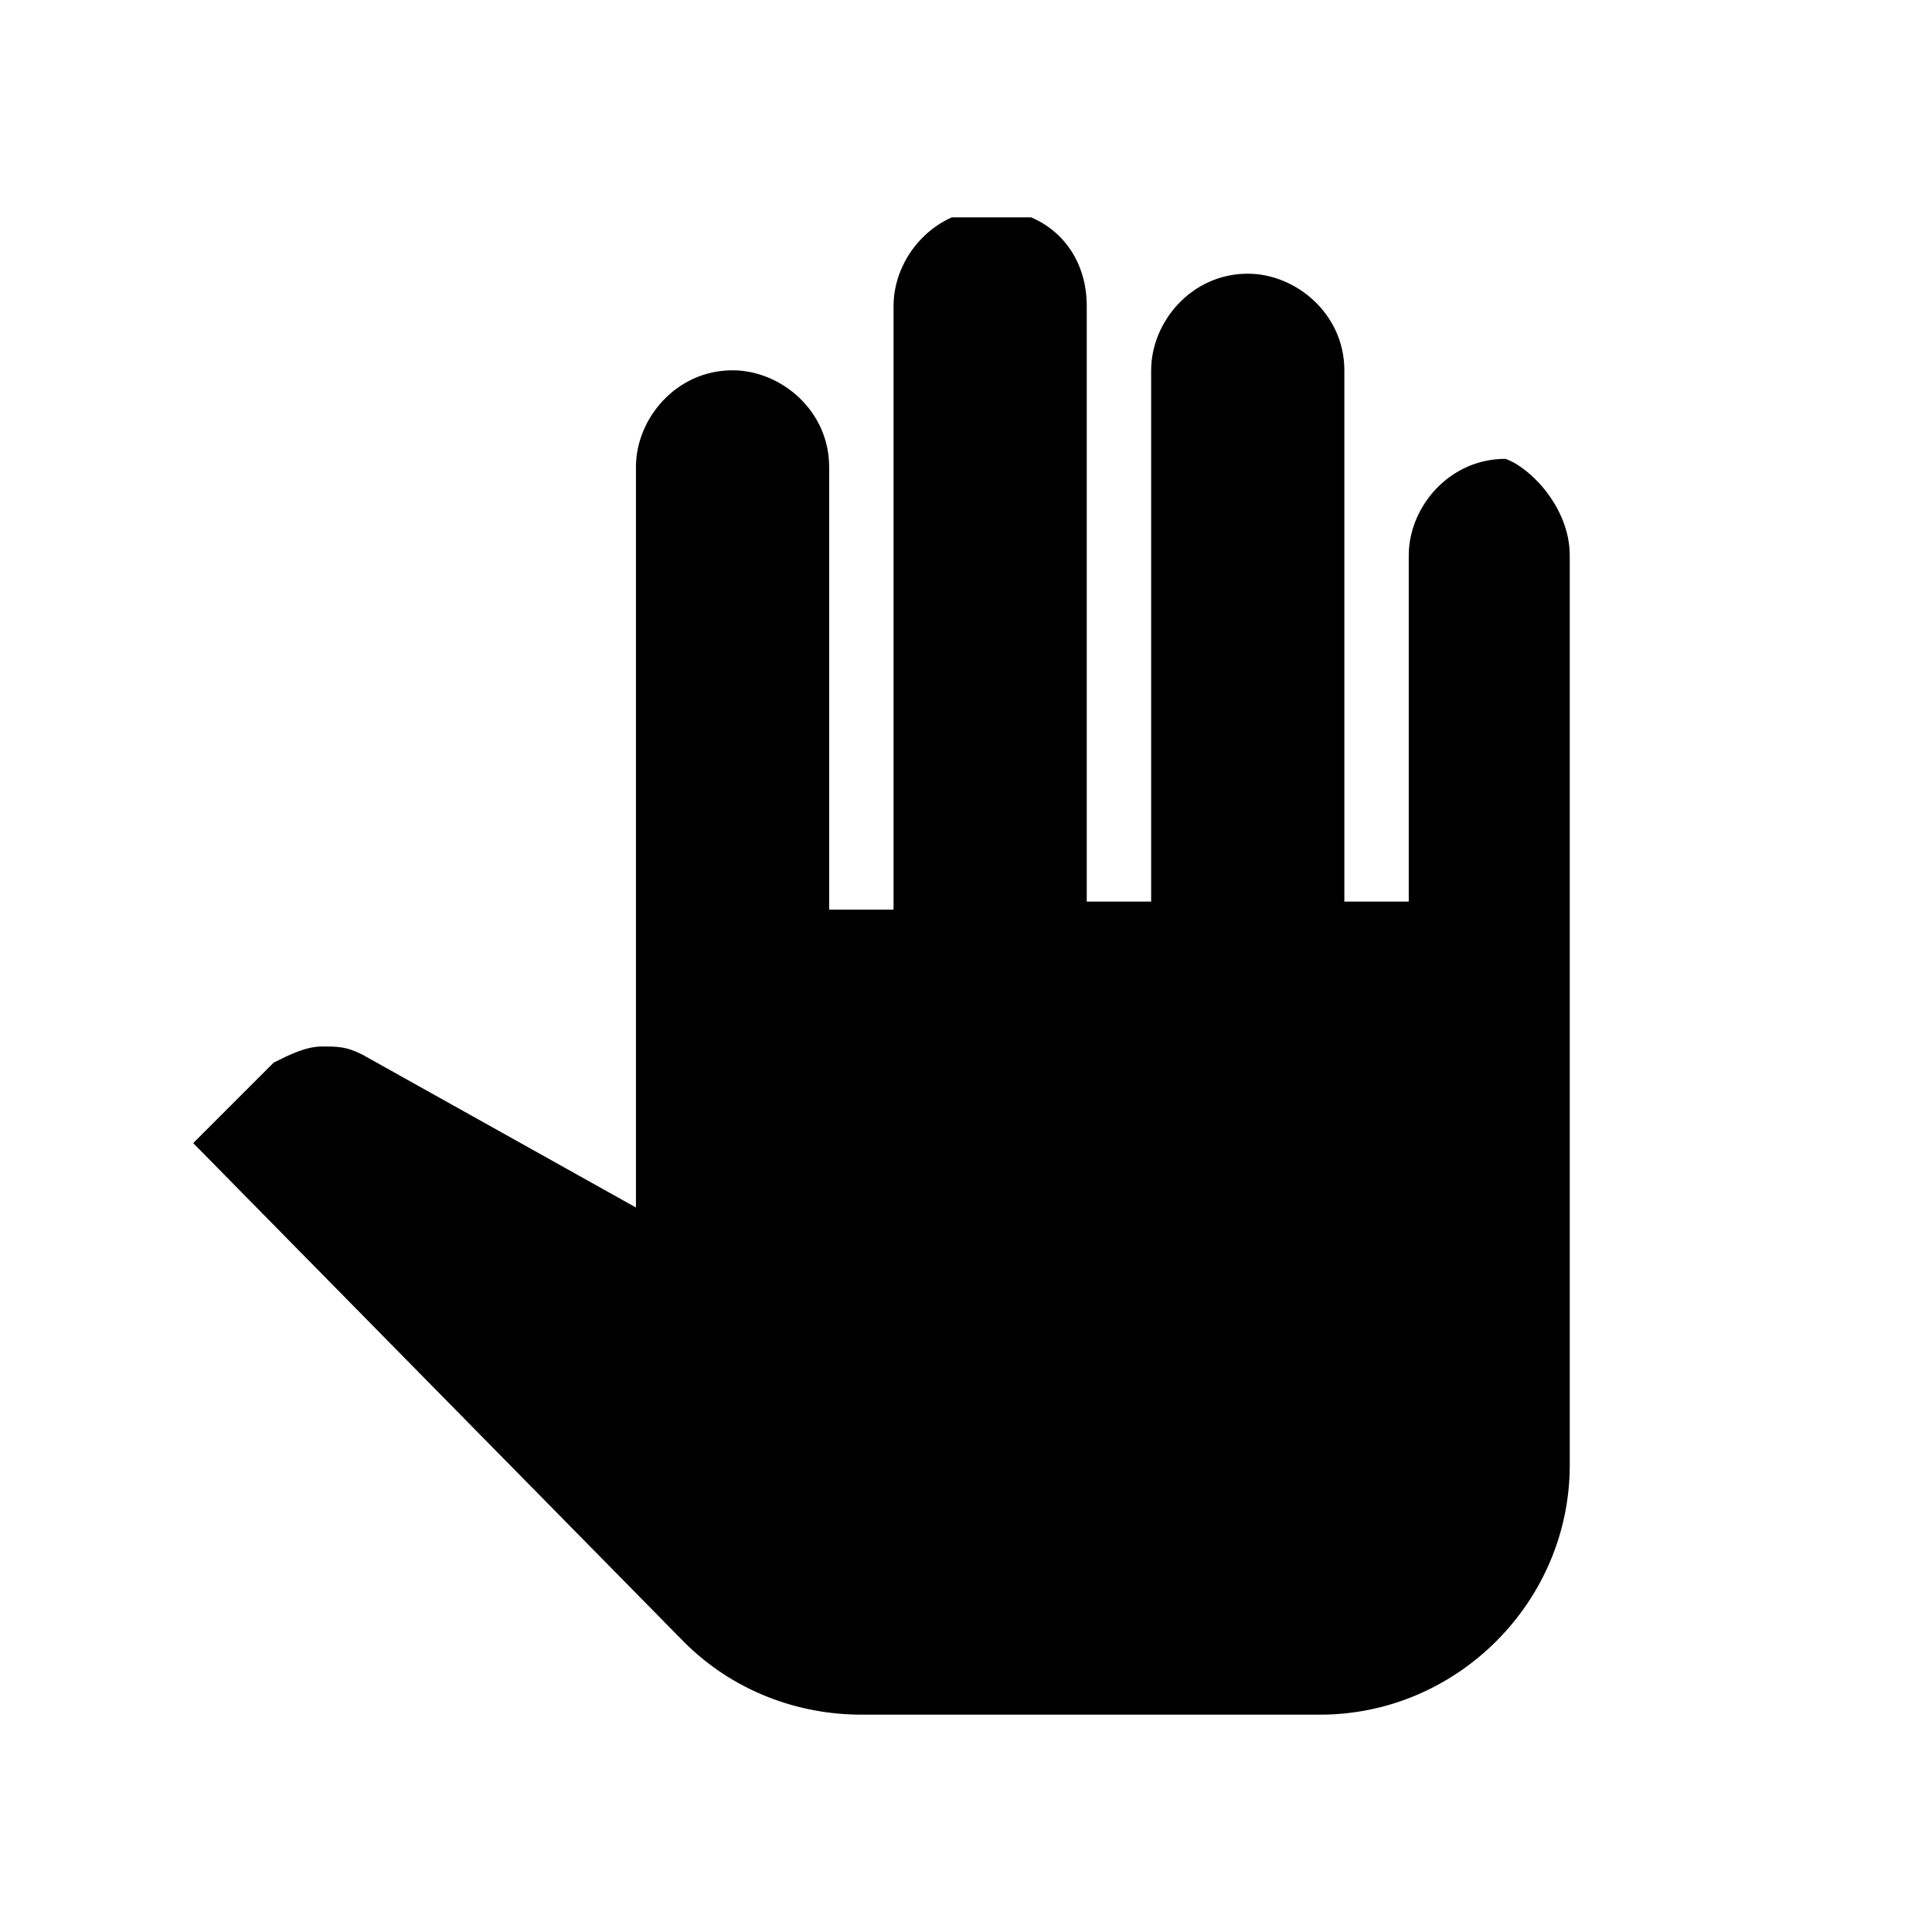 <?xml version="1.0" encoding="utf-8"?>
<!-- Generator: Adobe Illustrator 21.0.0, SVG Export Plug-In . SVG Version: 6.00 Build 0)  -->
<svg version="1.1" id="Layer_1" xmlns="http://www.w3.org/2000/svg" xmlns:xlink="http://www.w3.org/1999/xlink" x="0px" y="0px"
	 viewBox="0 0 24 24" style="enable-background:new 0 0 24 24;" xml:space="preserve">
<style type="text/css">
	.st0{clip-path:url(#SVGID_2_);}
</style>
<g>
	<defs>
		<rect id="SVGID_1_" x="1.6" y="2.7" width="18.7" height="18.7"/>
	</defs>
	<clipPath id="SVGID_2_">
		<use xlink:href="#SVGID_1_"  style="overflow:visible;"/>
	</clipPath>
	<path class="st0" d="M19.5,6.9v11.3c0,1.7-1.4,3.1-3.1,3.1h-5.7c-0.8,0-1.6-0.3-2.2-0.9l-6.1-6.2c0,0,1-1,1-1C3.6,13.1,3.8,13,4,13
		c0.2,0,0.3,0,0.5,0.1c0,0,3.4,1.9,3.4,1.9V5.8c0-0.6,0.5-1.2,1.2-1.2c0.6,0,1.2,0.5,1.2,1.2v5.5h0.8V3.8c0-0.6,0.5-1.2,1.2-1.2
		s1.2,0.5,1.2,1.2v7.4h0.8V4.6c0-0.6,0.5-1.2,1.2-1.2c0.6,0,1.2,0.5,1.2,1.2v6.6h0.8V6.9c0-0.6,0.5-1.2,1.2-1.2
		C19,5.8,19.5,6.3,19.5,6.9z"/>
</g>
</svg>
